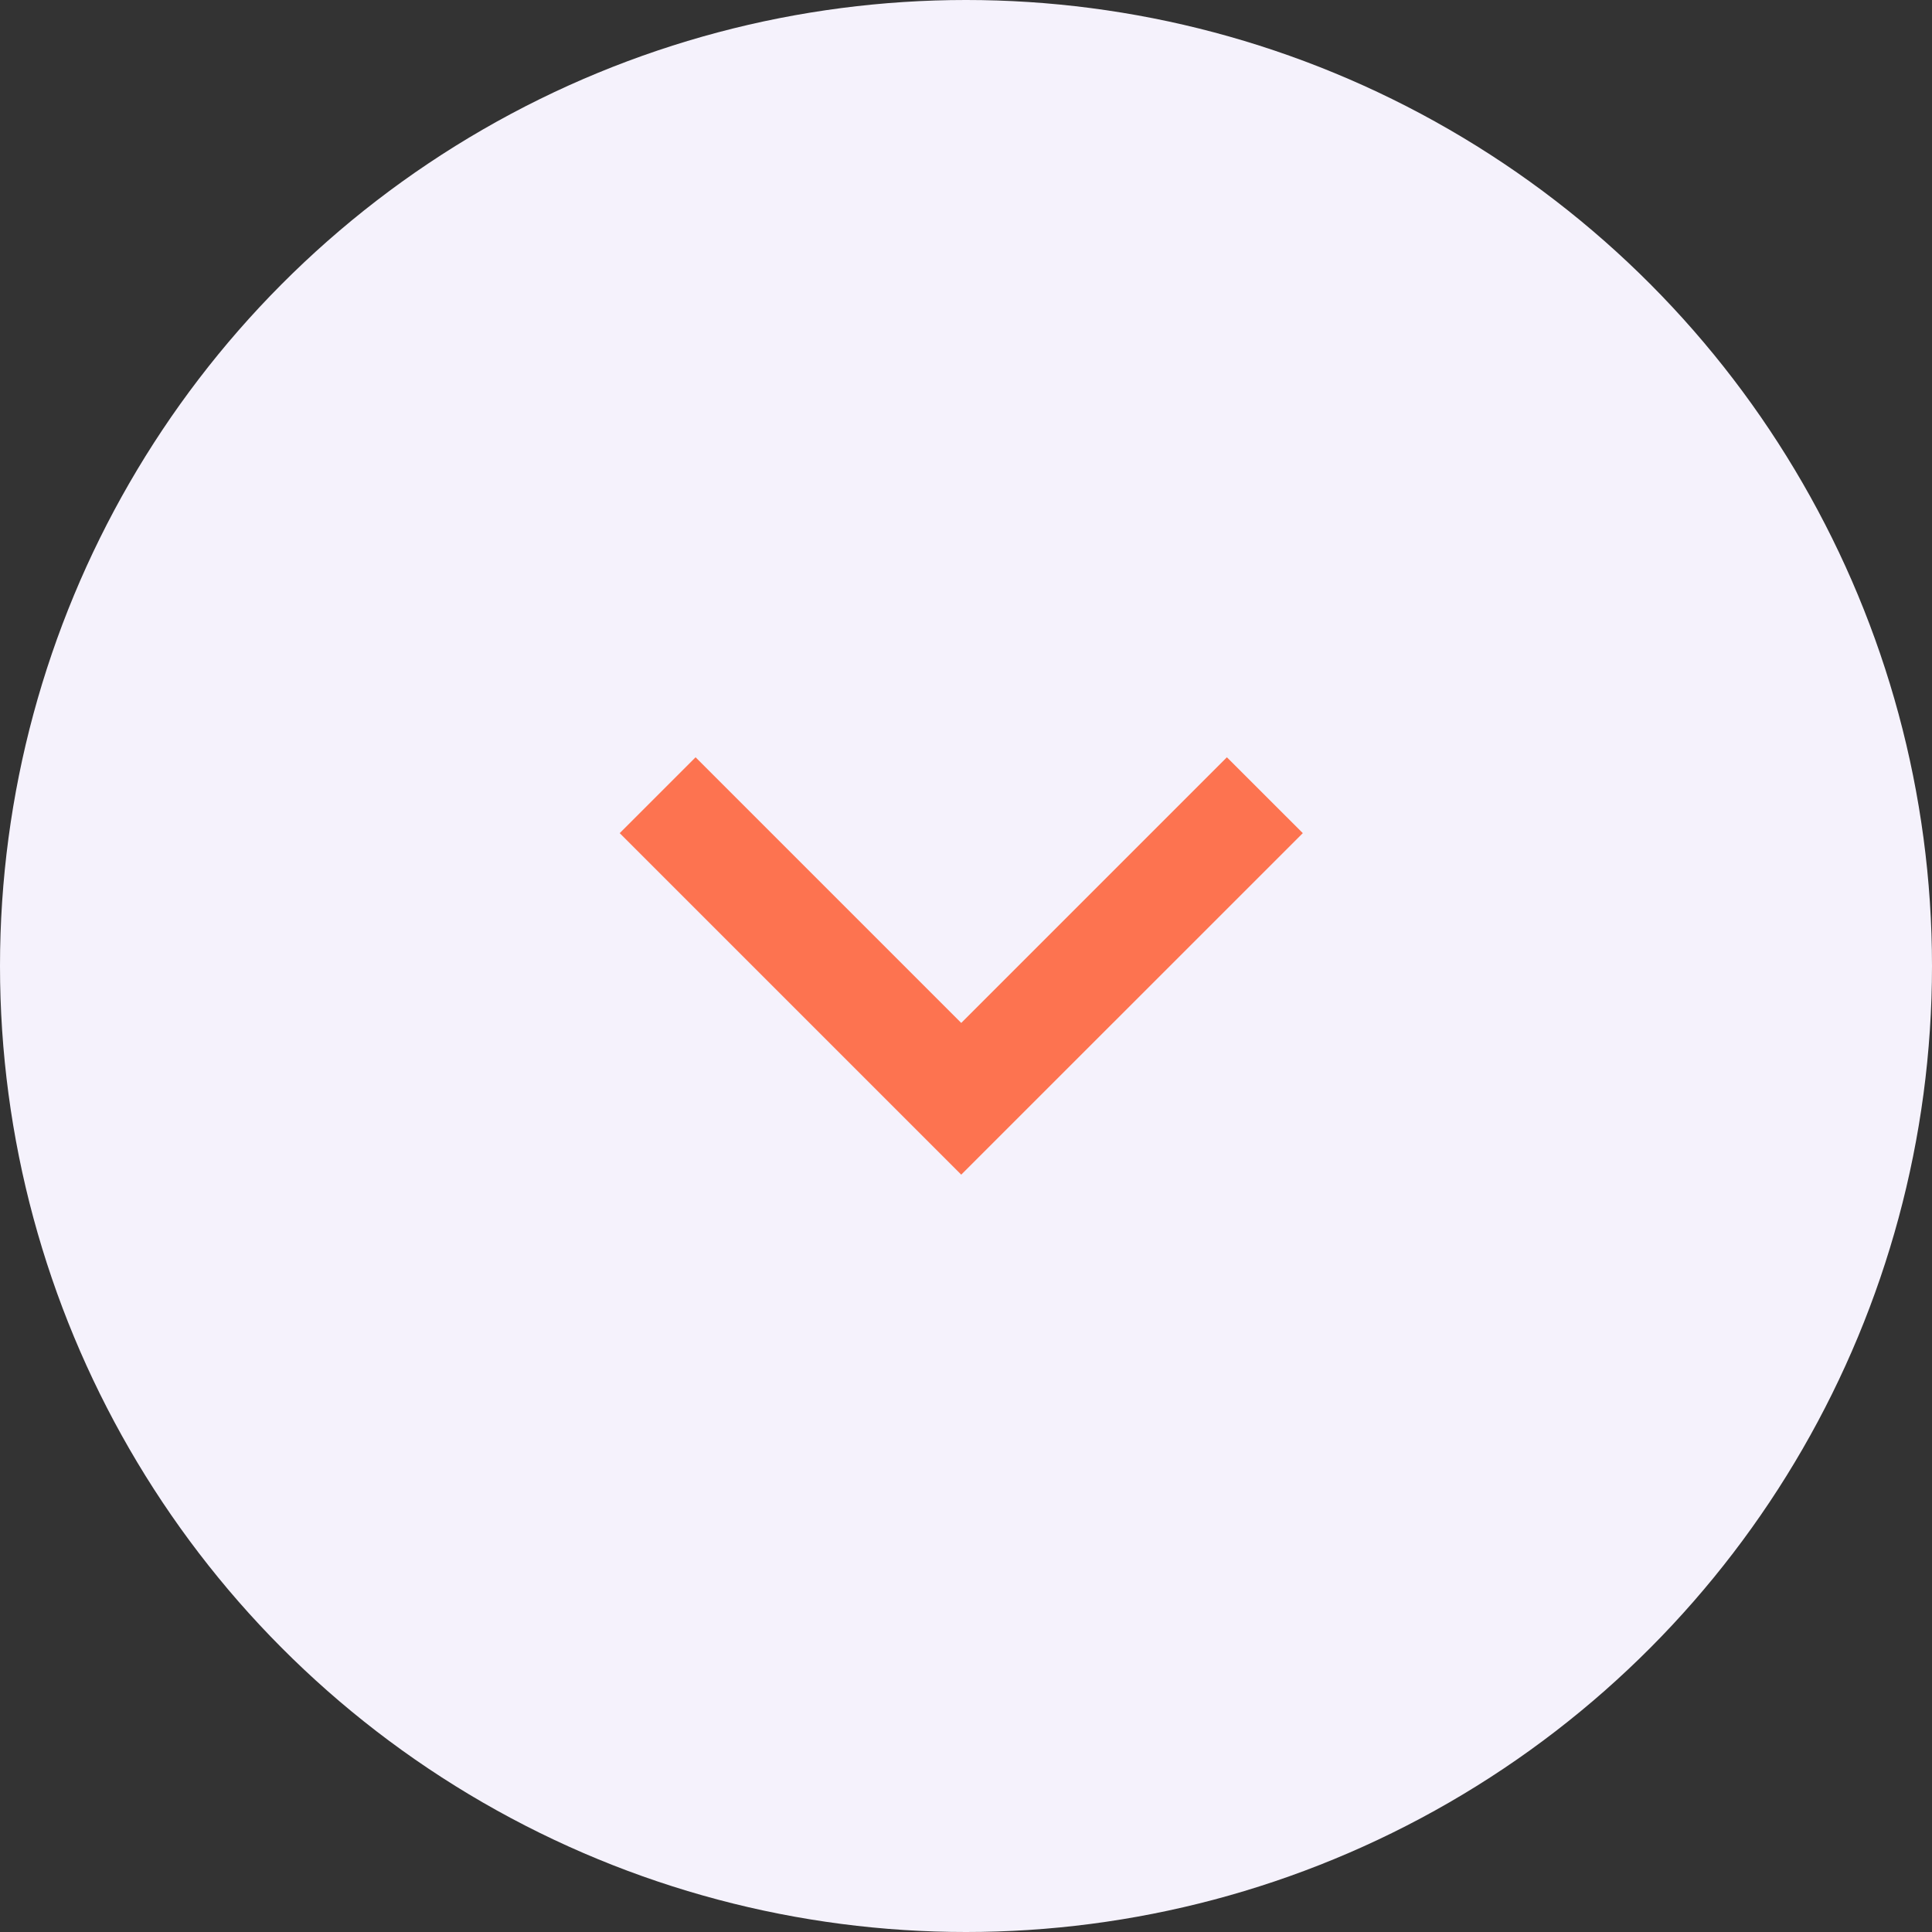 <svg width="30" height="30" viewBox="0 0 30 30" fill="none" xmlns="http://www.w3.org/2000/svg">
<rect x="0" y="0" width="30" height="30" fill="#333333" stroke="none"/>
<circle cx="15" cy="15" r="15" transform="rotate(-180 15 15)" fill="#F5F2FC"/>
<g clip-path="url(#clip0_581_580)">
<path d="M14.926 15.884L19.051 11.759L20.23 12.937L14.926 18.24L9.623 12.937L10.801 11.759L14.926 15.884Z" fill="#FD7350"/>
</g>
<defs>
<clipPath id="clip0_581_580">
<rect width="12.857" height="12.857" fill="white" transform="translate(8.571 8.571)"/>
</clipPath>
</defs>
</svg>
